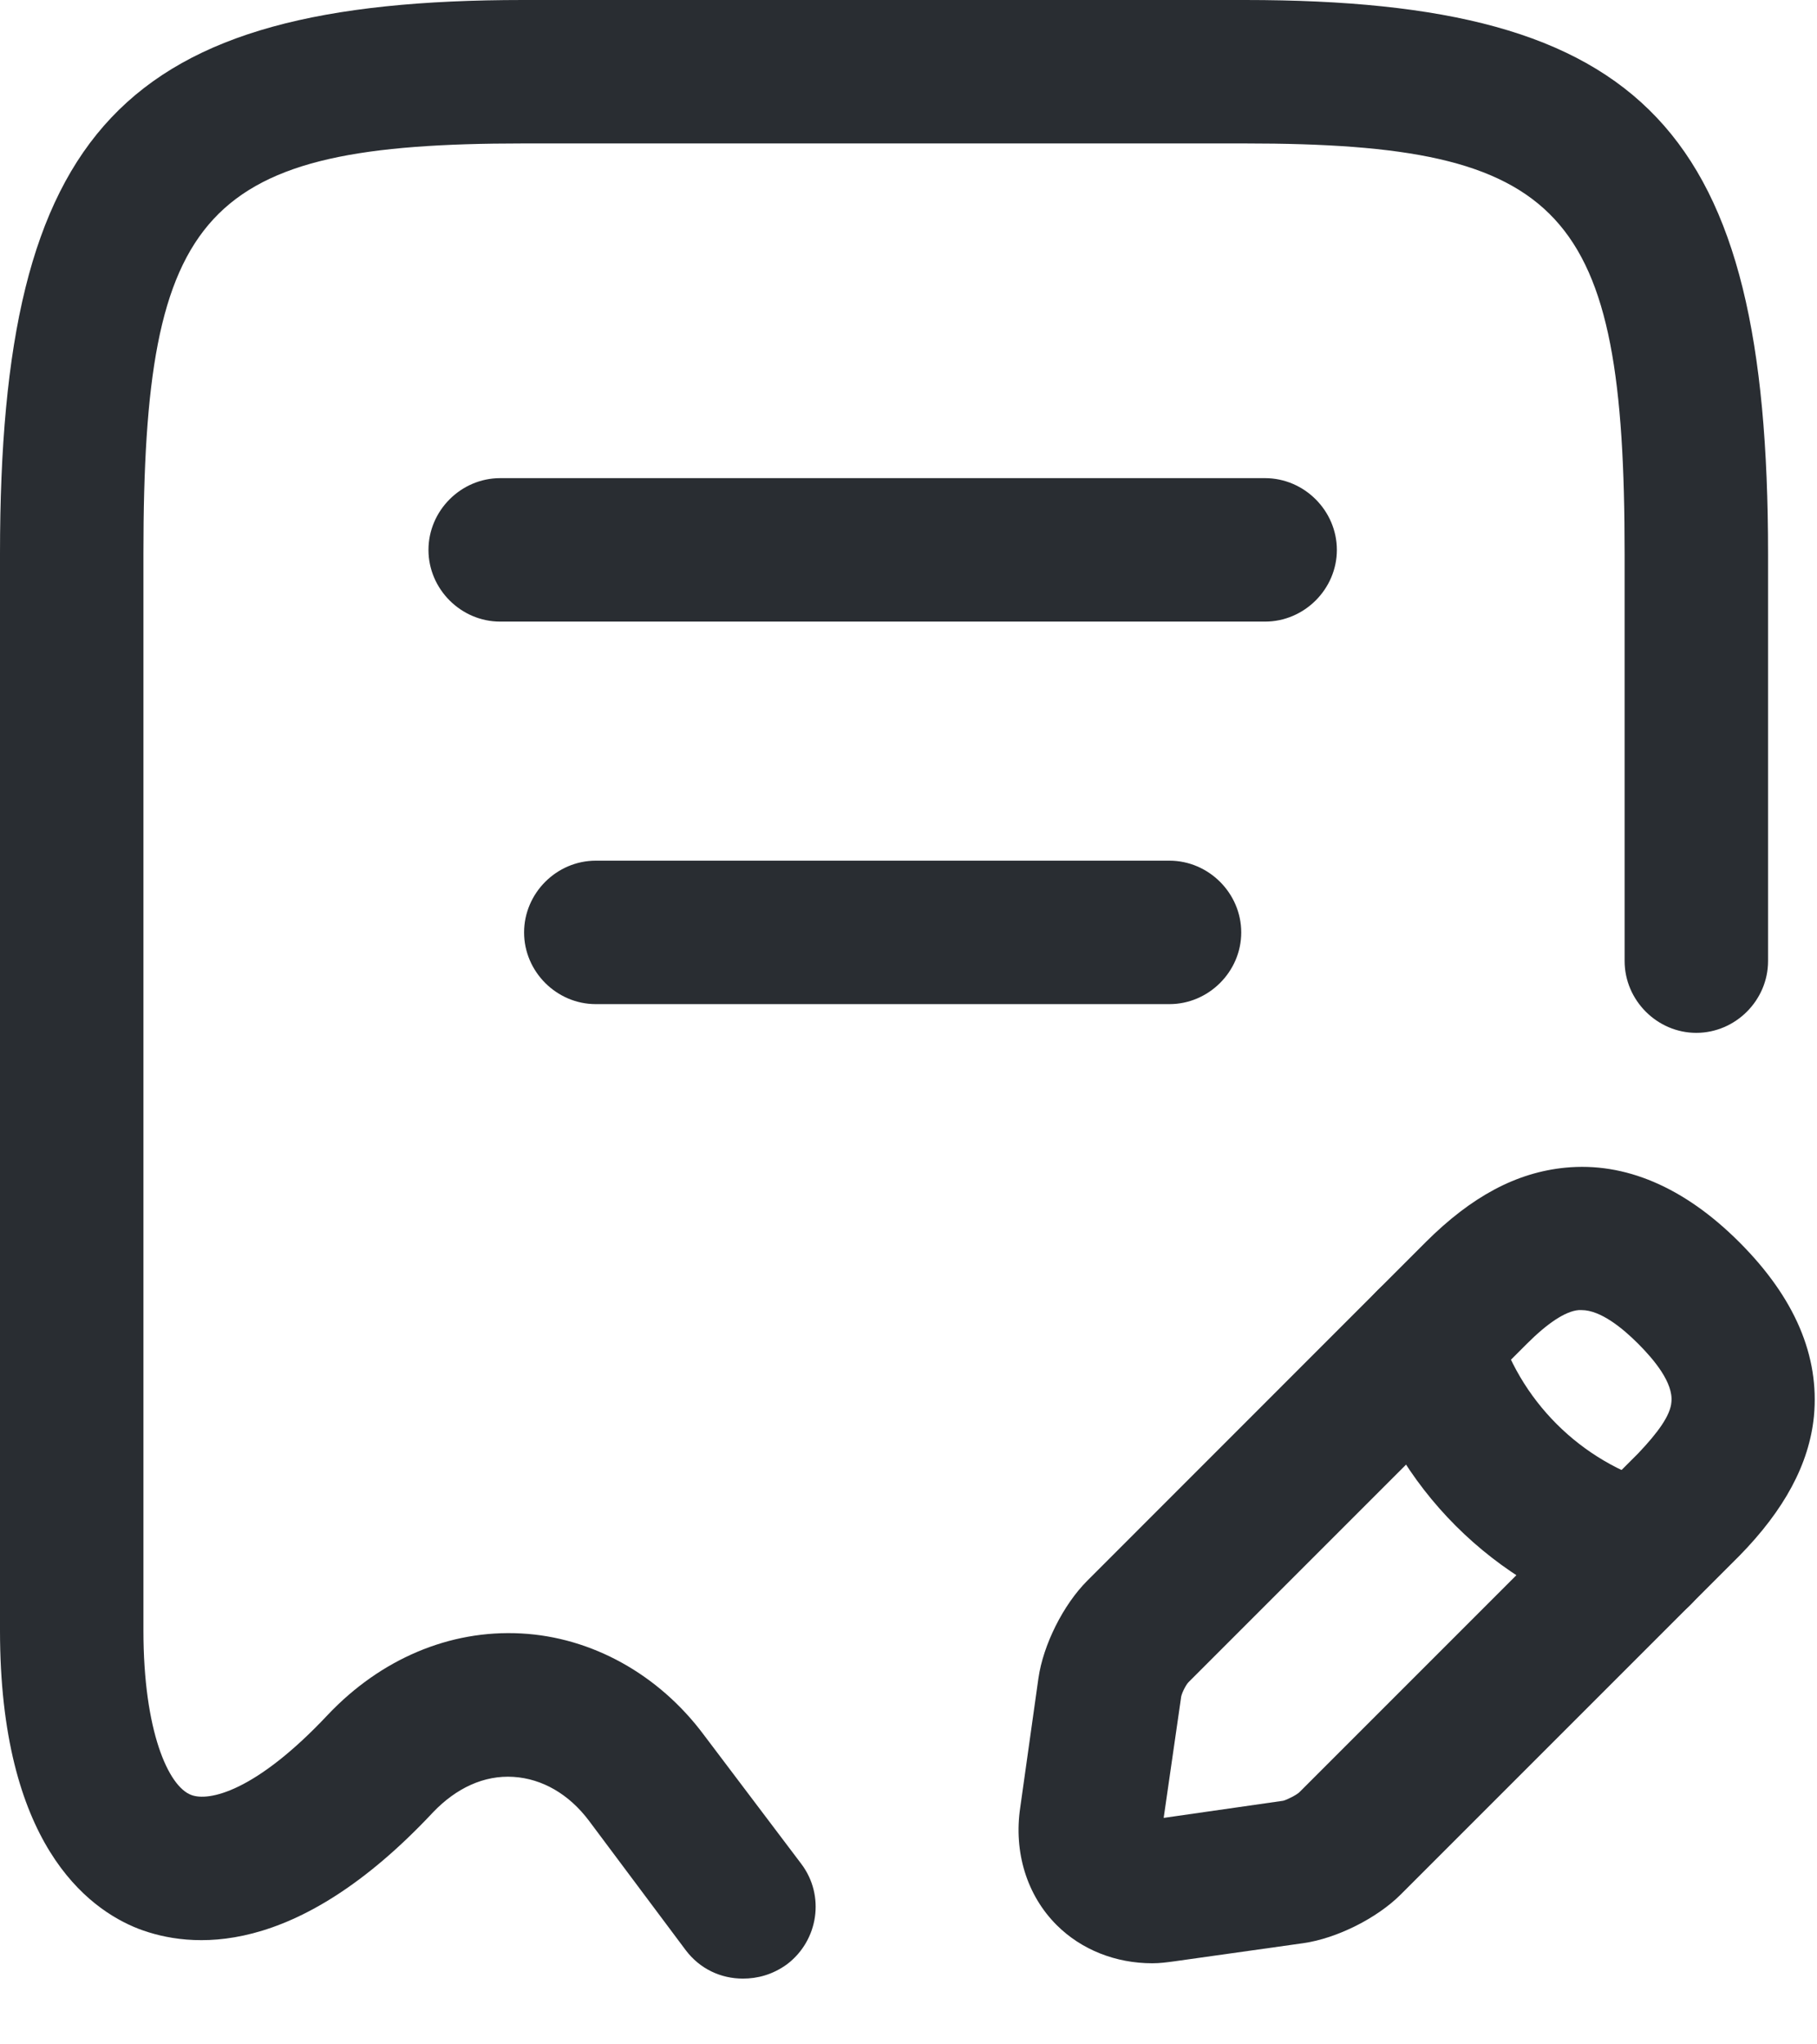 <svg width="16" height="18" viewBox="0 0 16 18" fill="none" xmlns="http://www.w3.org/2000/svg">
<path d="M6.542 17.421C6.349 17.421 6.163 17.337 6.037 17.169L5.187 16.032C5.01 15.796 4.774 15.661 4.522 15.645C4.261 15.628 4.016 15.745 3.814 15.956C2.593 17.261 1.667 17.152 1.221 16.983C0.766 16.806 0 16.225 0 14.356V4.875C0 1.137 1.078 0 4.606 0H10.963C14.491 0 15.569 1.137 15.569 4.875V8.462C15.569 8.807 15.283 9.094 14.937 9.094C14.592 9.094 14.306 8.807 14.306 8.462V4.875C14.306 1.836 13.775 1.263 10.963 1.263H4.606C1.793 1.263 1.263 1.836 1.263 4.875V14.356C1.263 15.24 1.482 15.729 1.684 15.804C1.836 15.863 2.248 15.779 2.888 15.097C3.351 14.609 3.957 14.348 4.589 14.382C5.212 14.415 5.801 14.743 6.197 15.274L7.056 16.411C7.266 16.689 7.208 17.084 6.93 17.295C6.803 17.387 6.669 17.421 6.542 17.421Z" fill="#292D32"/>
<path d="M11.14 5.473H4.404C4.059 5.473 3.773 5.187 3.773 4.842C3.773 4.496 4.059 4.21 4.404 4.21H11.14C11.485 4.21 11.772 4.496 11.772 4.842C11.772 5.187 11.485 5.473 11.14 5.473Z" fill="#292D32"/>
<path d="M10.298 8.841H5.246C4.901 8.841 4.615 8.555 4.615 8.21C4.615 7.864 4.901 7.578 5.246 7.578H10.298C10.643 7.578 10.93 7.864 10.93 8.21C10.93 8.555 10.643 8.841 10.298 8.841Z" fill="#292D32"/>
<path d="M10.146 17.286C9.826 17.286 9.523 17.168 9.304 16.949C9.043 16.688 8.925 16.309 8.984 15.914L9.144 14.777C9.186 14.482 9.363 14.129 9.574 13.918L12.554 10.937C12.959 10.533 13.354 10.323 13.784 10.281C14.306 10.23 14.828 10.449 15.316 10.937C15.805 11.426 16.023 11.939 15.973 12.47C15.931 12.891 15.712 13.295 15.316 13.699L12.335 16.68C12.125 16.89 11.771 17.067 11.477 17.109L10.34 17.269C10.272 17.278 10.214 17.286 10.146 17.286ZM13.927 11.535C13.918 11.535 13.91 11.535 13.902 11.535C13.784 11.544 13.624 11.653 13.447 11.83L10.466 14.811C10.441 14.836 10.399 14.92 10.399 14.954L10.247 16.006L11.3 15.855C11.334 15.846 11.418 15.804 11.443 15.779L14.424 12.798C14.6 12.613 14.71 12.461 14.718 12.344C14.735 12.175 14.567 11.973 14.424 11.83C14.289 11.695 14.095 11.535 13.927 11.535Z" fill="#292D32"/>
<path d="M14.441 14.314C14.382 14.314 14.323 14.306 14.273 14.289C13.162 13.977 12.277 13.093 11.966 11.982C11.873 11.645 12.067 11.3 12.404 11.199C12.741 11.106 13.086 11.3 13.178 11.636C13.372 12.327 13.919 12.874 14.61 13.068C14.947 13.16 15.14 13.514 15.047 13.851C14.972 14.129 14.719 14.314 14.441 14.314Z" fill="#292D32"/>
</svg>
